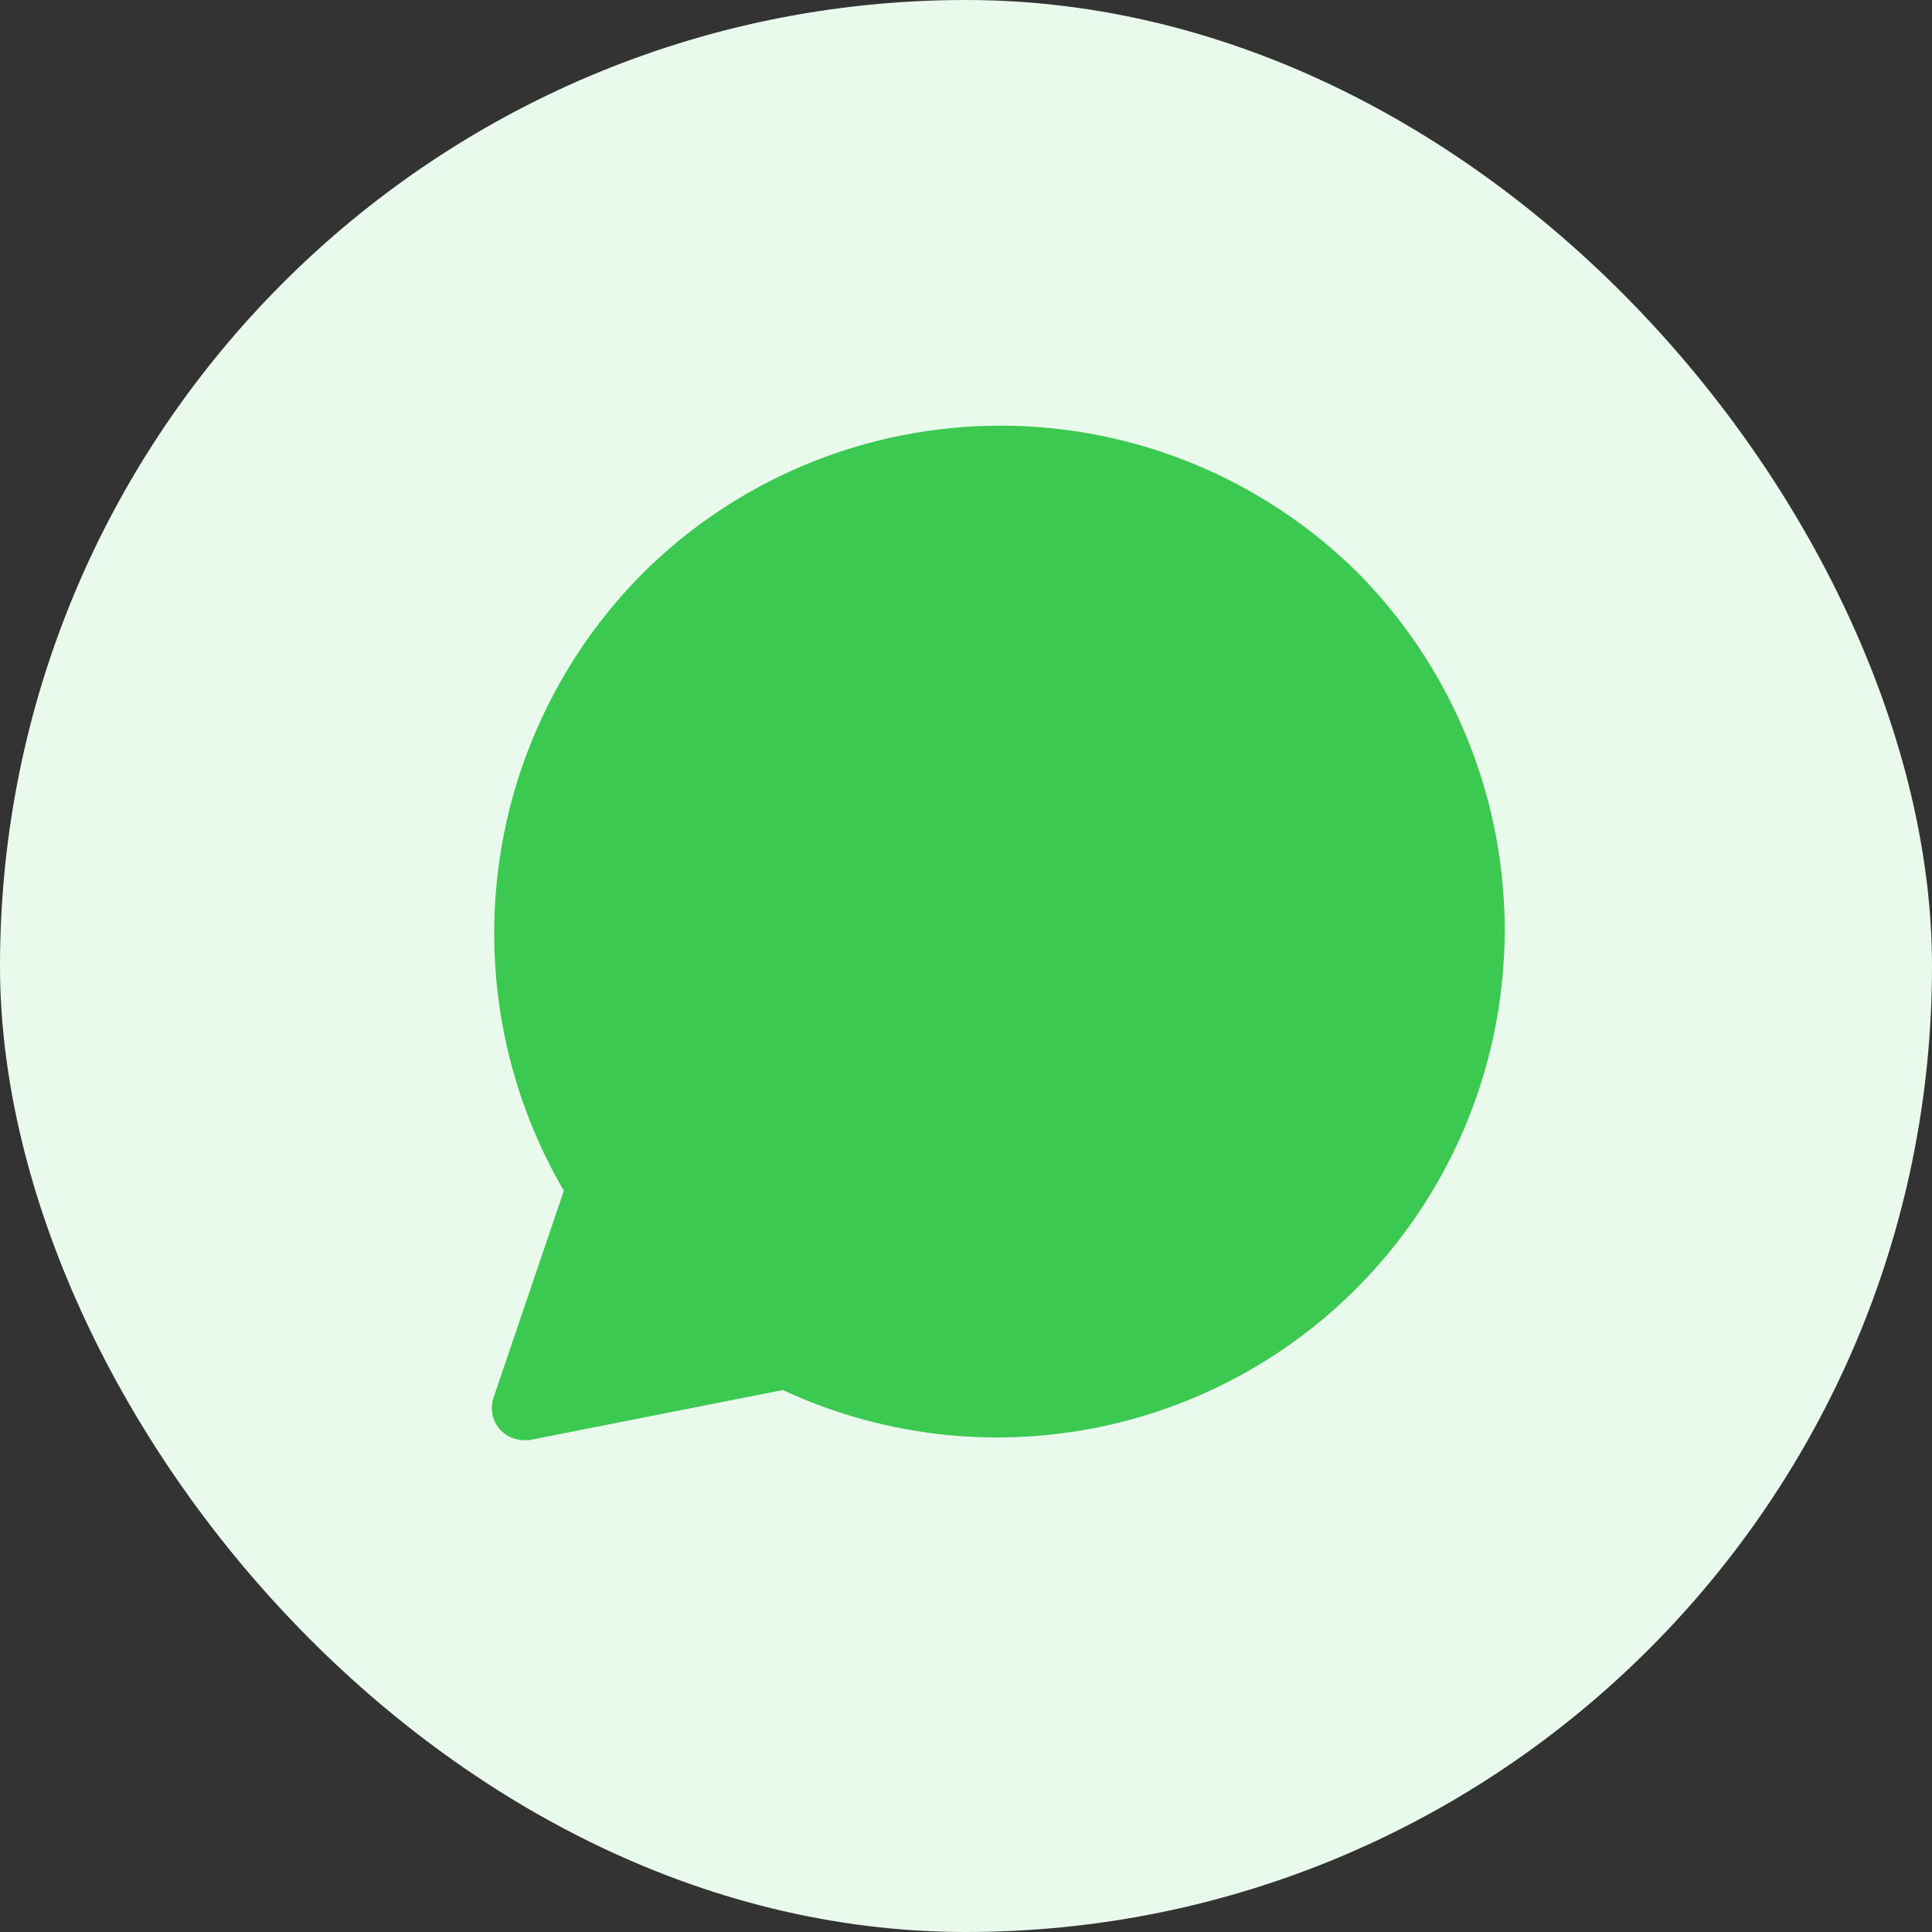 <svg width="28" height="28" viewBox="0 0 28 28" fill="none" xmlns="http://www.w3.org/2000/svg">
<rect x="0" y="0" width="28" height="28" fill="#333333" stroke="none"/>
<rect width="28" height="28" rx="14" fill="#E9F9EB"/>
<path d="M7.247 20.289L7.247 20.289L8.281 17.246C7.462 15.863 7.122 14.247 7.315 12.649C7.51 11.037 8.238 9.535 9.382 8.383L9.383 8.382C10.742 7.029 12.582 6.269 14.5 6.269C16.418 6.269 18.258 7.029 19.618 8.382L19.618 8.383C20.817 9.598 21.548 11.197 21.684 12.899C21.82 14.6 21.352 16.295 20.362 17.685C19.372 19.076 17.924 20.073 16.271 20.501C14.63 20.926 12.891 20.763 11.358 20.041L7.666 20.77L7.657 20.772H7.647L7.594 20.772L7.594 20.772M7.247 20.289L7.594 20.672V20.772M7.247 20.289C7.228 20.344 7.223 20.403 7.232 20.46C7.24 20.518 7.263 20.573 7.296 20.62C7.33 20.667 7.375 20.705 7.427 20.732C7.479 20.758 7.536 20.772 7.594 20.772M7.247 20.289L7.594 20.772M11.406 19.284L11.392 19.284L11.379 19.287L11.335 19.299L8.145 19.934L9.035 17.312C9.035 17.312 9.035 17.312 9.035 17.312C9.053 17.26 9.059 17.205 9.053 17.151C9.046 17.097 9.028 17.044 8.999 16.998C8.21 15.744 7.868 14.26 8.03 12.788C8.191 11.315 8.846 9.941 9.888 8.888C10.494 8.282 11.213 7.801 12.004 7.474C12.795 7.146 13.644 6.977 14.5 6.977C15.357 6.977 16.205 7.146 16.996 7.474C17.788 7.801 18.507 8.282 19.112 8.888C20.202 9.985 20.866 11.434 20.987 12.976C21.108 14.518 20.676 16.053 19.77 17.307C18.864 18.56 17.542 19.451 16.04 19.82C14.539 20.19 12.954 20.014 11.57 19.323C11.52 19.298 11.463 19.284 11.406 19.284Z" fill="#3CC952" stroke="#3CC952" stroke-width="0.2"/>
<path d="M16.149 17.318L16.149 17.318C15.421 17.239 14.608 16.841 13.922 16.41C13.233 15.977 12.657 15.501 12.401 15.25L12.4 15.249C12.148 14.998 11.671 14.422 11.239 13.732C10.807 13.044 10.409 12.228 10.331 11.5L10.431 11.489M16.149 17.318L12.877 9.332M16.149 17.318L16.155 17.319C16.24 17.323 16.324 17.323 16.409 17.319C16.796 17.305 17.175 17.208 17.521 17.036C17.867 16.863 18.172 16.618 18.416 16.318M16.149 17.318L18.416 16.318M10.431 11.489L10.331 11.5C10.204 10.322 10.989 9.527 11.325 9.243C11.491 9.1 11.706 9.026 11.925 9.036L12.641 9.06L12.642 9.06C12.714 9.062 12.784 9.086 12.842 9.129C12.901 9.171 12.946 9.23 12.971 9.297M10.431 11.489C10.582 12.9 11.979 14.687 12.471 15.179L11.921 9.136C11.727 9.127 11.537 9.193 11.39 9.319C11.06 9.598 10.309 10.363 10.431 11.489ZM12.971 9.297C12.971 9.297 12.971 9.297 12.971 9.297L12.877 9.332M12.971 9.297C12.971 9.297 12.971 9.297 12.971 9.297L12.877 9.332M12.971 9.297C13.051 9.509 13.22 9.967 13.369 10.419C13.444 10.644 13.514 10.869 13.566 11.061C13.616 11.249 13.652 11.418 13.652 11.524C13.652 11.714 13.567 11.877 13.458 12.015C13.35 12.153 13.21 12.275 13.087 12.382L13.086 12.383L13.085 12.384L13.085 12.383C13.052 12.412 13.012 12.447 12.977 12.479M12.877 9.332C13.037 9.755 13.552 11.16 13.552 11.524C13.552 11.842 13.27 12.089 13.021 12.307C12.967 12.352 12.896 12.416 12.853 12.461M12.977 12.479C12.965 12.457 12.953 12.435 12.941 12.413L12.853 12.461M12.977 12.479C12.958 12.498 12.94 12.515 12.926 12.53L12.853 12.461M12.977 12.479C13.234 12.937 13.537 13.367 13.883 13.761M12.853 12.461C13.122 12.952 13.443 13.412 13.812 13.832M13.812 13.832L13.878 13.757C13.88 13.758 13.881 13.76 13.883 13.761M13.812 13.832C14.233 14.201 14.692 14.522 15.183 14.791M13.812 13.832L13.887 13.766C13.886 13.764 13.884 13.763 13.883 13.761M13.883 13.761C14.277 14.107 14.707 14.41 15.164 14.666M15.183 14.791L15.112 14.72C15.127 14.705 15.145 14.686 15.164 14.666M15.183 14.791C15.225 14.749 15.283 14.684 15.327 14.635C15.33 14.631 15.334 14.627 15.337 14.624M15.183 14.791L15.231 14.703C15.208 14.691 15.186 14.679 15.164 14.666M15.164 14.666C15.193 14.634 15.225 14.598 15.253 14.568C15.256 14.564 15.259 14.561 15.262 14.557M15.337 14.624L15.261 14.558L15.262 14.557M15.337 14.624C15.555 14.374 15.802 14.092 16.134 14.092C16.498 14.092 17.903 14.608 18.325 14.767M15.337 14.624L15.262 14.557C15.262 14.557 15.262 14.557 15.262 14.557M15.262 14.557L15.262 14.557C15.37 14.434 15.492 14.294 15.631 14.185C15.772 14.076 15.938 13.992 16.134 13.992C16.24 13.992 16.408 14.028 16.596 14.079C16.788 14.13 17.013 14.2 17.239 14.275C17.69 14.424 18.149 14.594 18.36 14.674M18.325 14.767L18.36 14.673C18.36 14.673 18.36 14.673 18.36 14.674M18.325 14.767L18.36 14.674M18.325 14.767L18.416 16.318M18.36 14.674C18.428 14.699 18.486 14.743 18.529 14.802C18.571 14.86 18.595 14.93 18.598 15.002L18.598 15.003L18.622 15.72L18.622 15.72C18.628 15.938 18.555 16.15 18.416 16.318M13.027 14.828L12.93 14.729C12.716 14.51 12.282 13.986 11.885 13.362C11.486 12.735 11.135 12.02 11.069 11.417L11.069 11.417C10.98 10.6 11.546 10.02 11.806 9.8C11.837 9.776 11.876 9.763 11.915 9.764L12.381 9.781C12.604 10.345 12.786 10.925 12.925 11.516C12.921 11.524 12.914 11.533 12.905 11.545C12.884 11.573 12.853 11.606 12.817 11.642C12.758 11.701 12.691 11.761 12.641 11.806C12.63 11.815 12.62 11.824 12.611 11.832L12.611 11.832L12.611 11.832C12.606 11.837 12.601 11.841 12.596 11.846C12.5 11.933 12.406 12.018 12.337 12.106C12.262 12.201 12.209 12.308 12.209 12.438C12.209 12.497 12.227 12.565 12.253 12.632C12.279 12.701 12.316 12.78 12.359 12.862C12.447 13.028 12.565 13.218 12.69 13.404C12.94 13.775 13.226 14.144 13.364 14.283C13.503 14.421 13.869 14.709 14.239 14.96C14.426 15.087 14.616 15.206 14.782 15.294C14.865 15.338 14.944 15.375 15.014 15.402C15.083 15.427 15.152 15.446 15.212 15.446C15.345 15.446 15.454 15.393 15.55 15.318C15.643 15.244 15.73 15.144 15.819 15.043C15.824 15.037 15.829 15.031 15.835 15.024C15.88 14.972 15.945 14.897 16.009 14.833C16.045 14.797 16.078 14.767 16.105 14.746C16.116 14.739 16.124 14.733 16.13 14.729C16.722 14.869 17.303 15.051 17.869 15.274L17.885 15.74C17.885 15.74 17.885 15.74 17.885 15.74M13.027 14.828L17.885 15.74M13.027 14.828C13.282 15.06 13.745 15.428 14.284 15.77C14.914 16.168 15.63 16.52 16.23 16.585C17.049 16.673 17.63 16.107 17.849 15.848M13.027 14.828L17.849 15.848M17.885 15.74C17.887 15.779 17.874 15.818 17.849 15.848M17.885 15.74L17.849 15.848" fill="#3CC952" stroke="#3CC952" stroke-width="0.2"/>
</svg>
